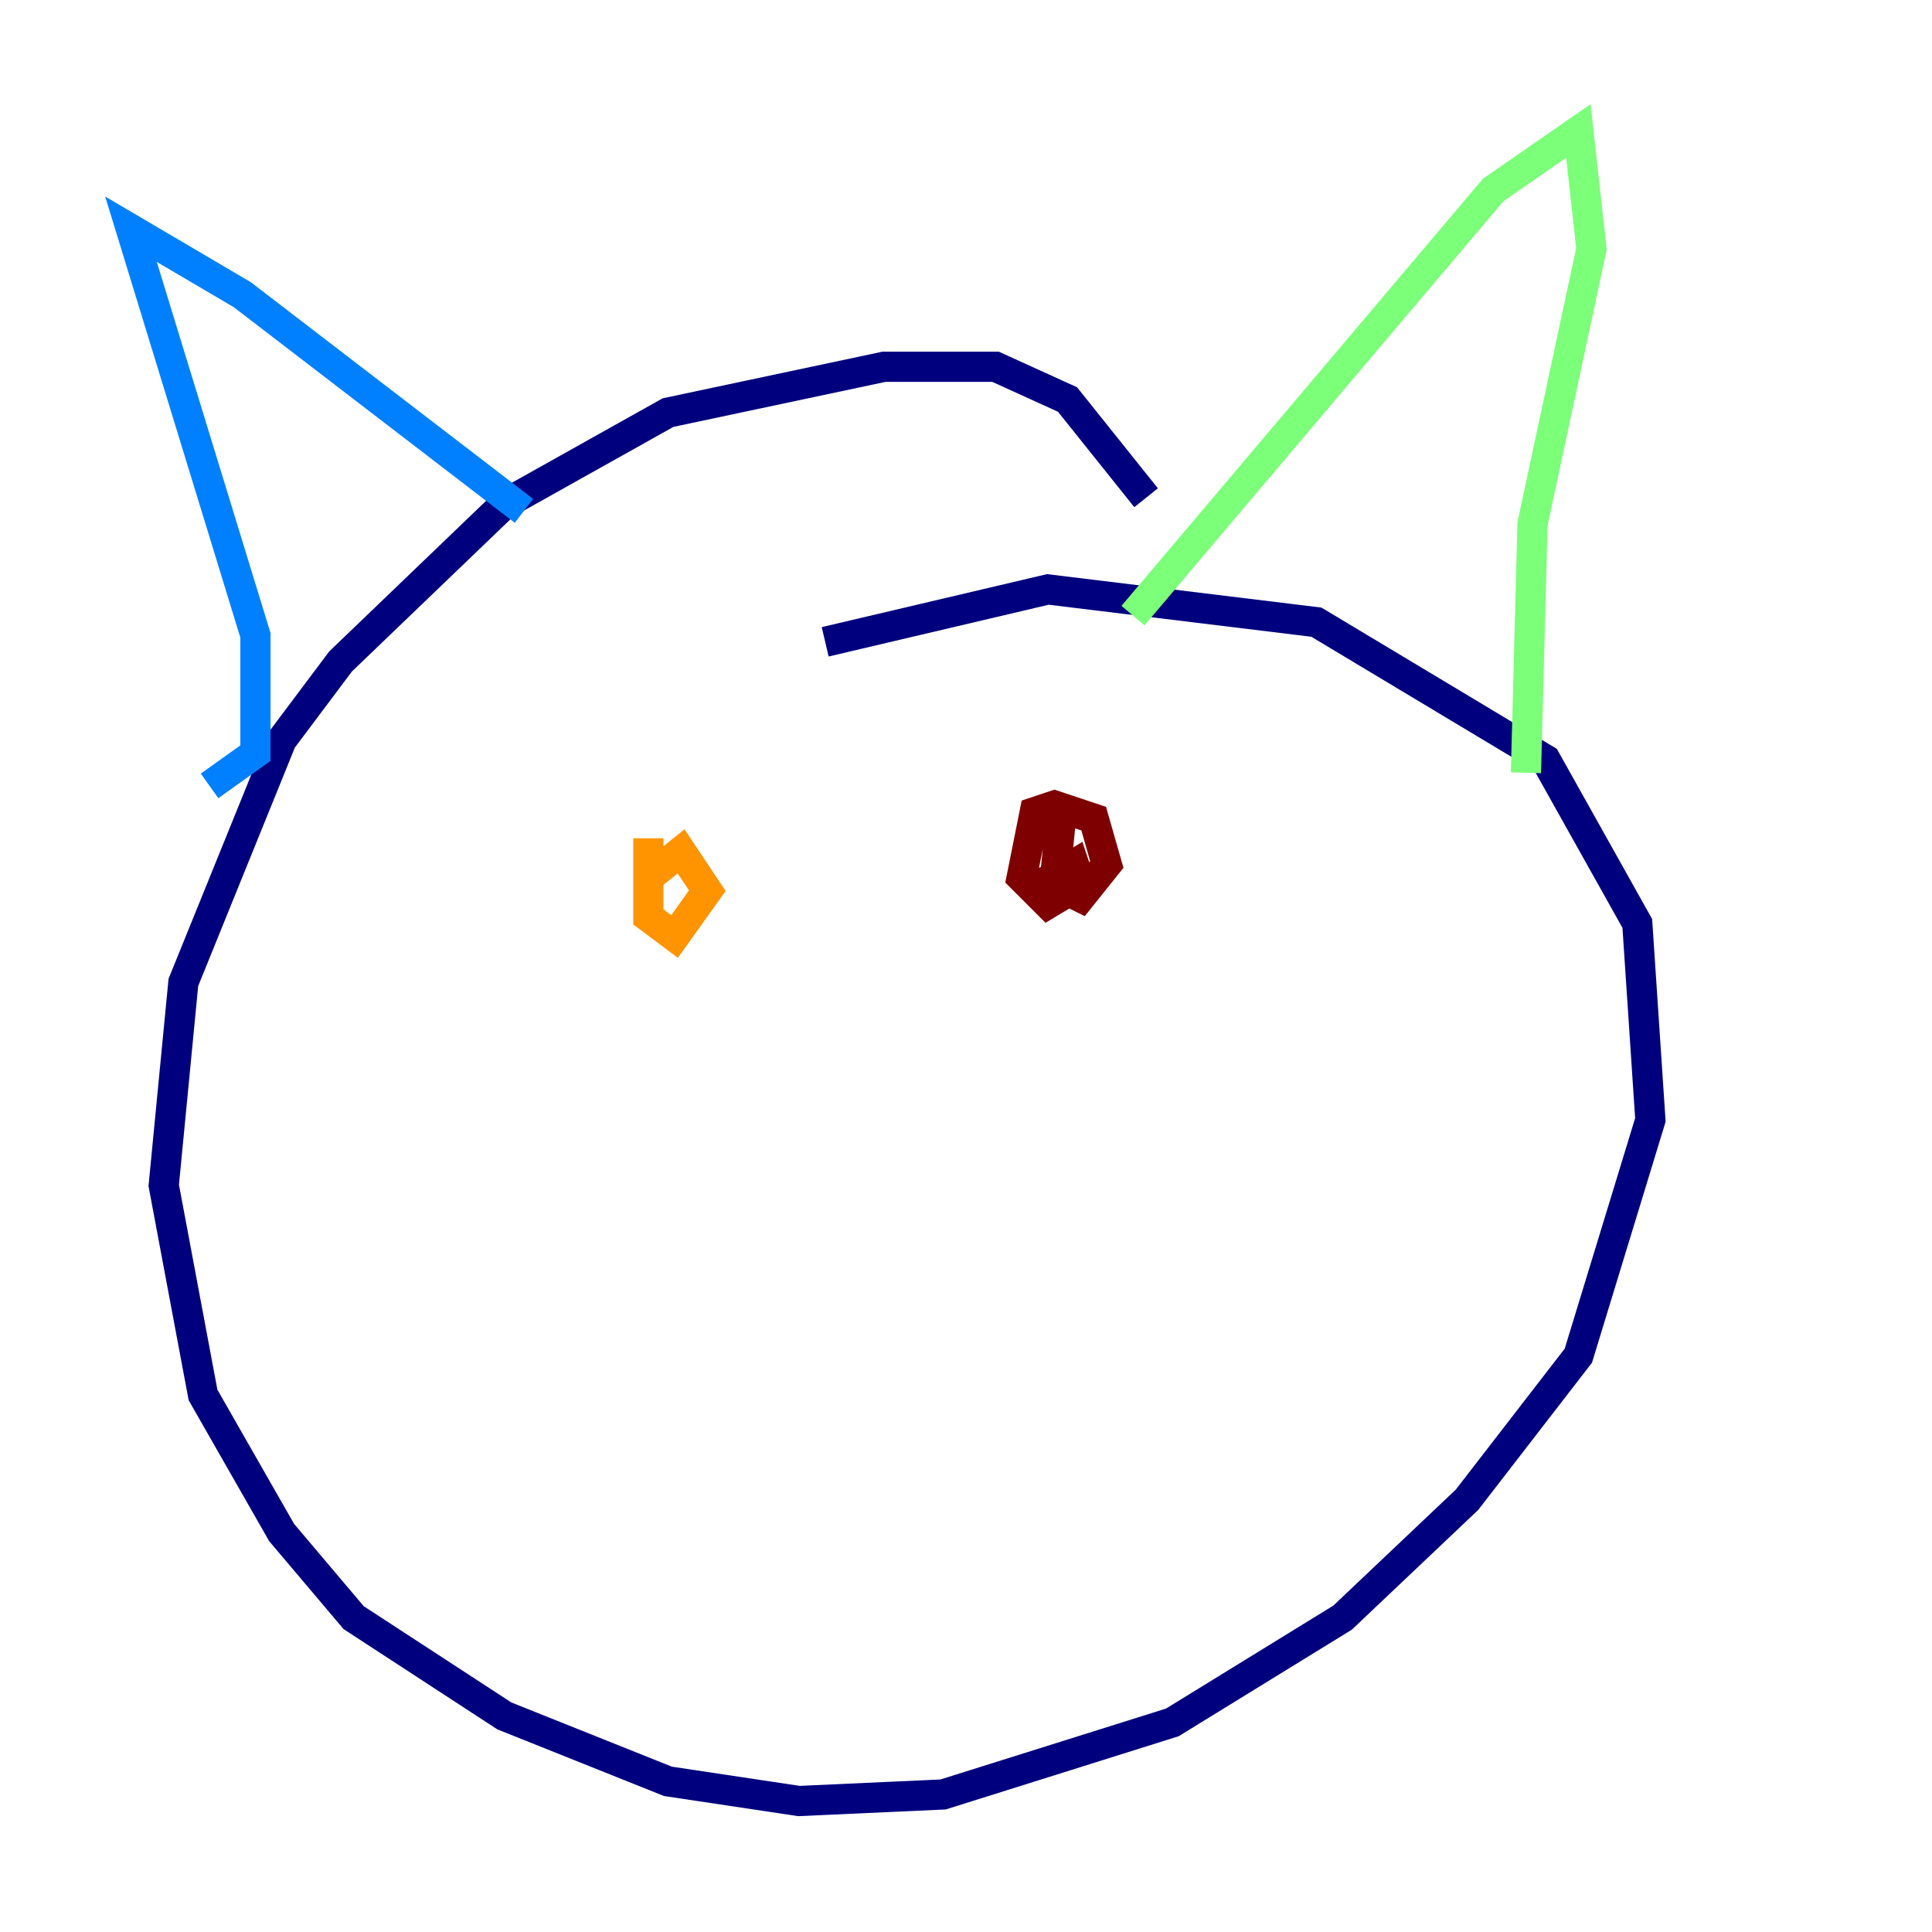 <?xml version="1.0" encoding="utf-8" ?>
<svg baseProfile="tiny" height="128" version="1.2" viewBox="0,0,128,128" width="128" xmlns="http://www.w3.org/2000/svg" xmlns:ev="http://www.w3.org/2001/xml-events" xmlns:xlink="http://www.w3.org/1999/xlink"><defs /><polyline fill="none" points="75.932,32.976 70.725,26.468 65.953,24.298 58.576,24.298 44.258,27.336 33.41,33.41 22.563,43.824 18.658,49.031 12.149,65.085 10.848,78.536 13.451,92.42 18.658,101.532 23.43,107.173 33.41,113.681 44.258,118.02 52.936,119.322 62.481,118.888 77.668,114.115 88.949,107.173 97.193,99.363 104.57,89.817 109.342,74.197 108.475,61.18 102.4,50.332 87.214,41.22 69.424,39.051 54.671,42.522" stroke="#00007f" stroke-width="2" /><polyline fill="none" points="13.885,52.068 16.922,49.898 16.922,42.088 8.678,15.186 16.054,19.525 34.712,33.844" stroke="#0080ff" stroke-width="2" /><polyline fill="none" points="75.064,40.786 98.929,12.583 104.57,8.678 105.437,16.488 101.532,34.712 101.098,51.2" stroke="#7cff79" stroke-width="2" /><polyline fill="none" points="42.956,55.539 42.956,60.746 44.691,62.047 46.861,59.01 45.125,56.407 42.956,58.142" stroke="#ff9400" stroke-width="2" /><polyline fill="none" points="70.291,54.237 69.858,58.576 71.593,59.444 73.329,57.275 72.461,54.237 69.858,53.37 68.556,53.803 67.688,58.142 69.424,59.878 71.593,58.576 71.159,57.275 68.99,58.576" stroke="#7f0000" stroke-width="2" /></svg>